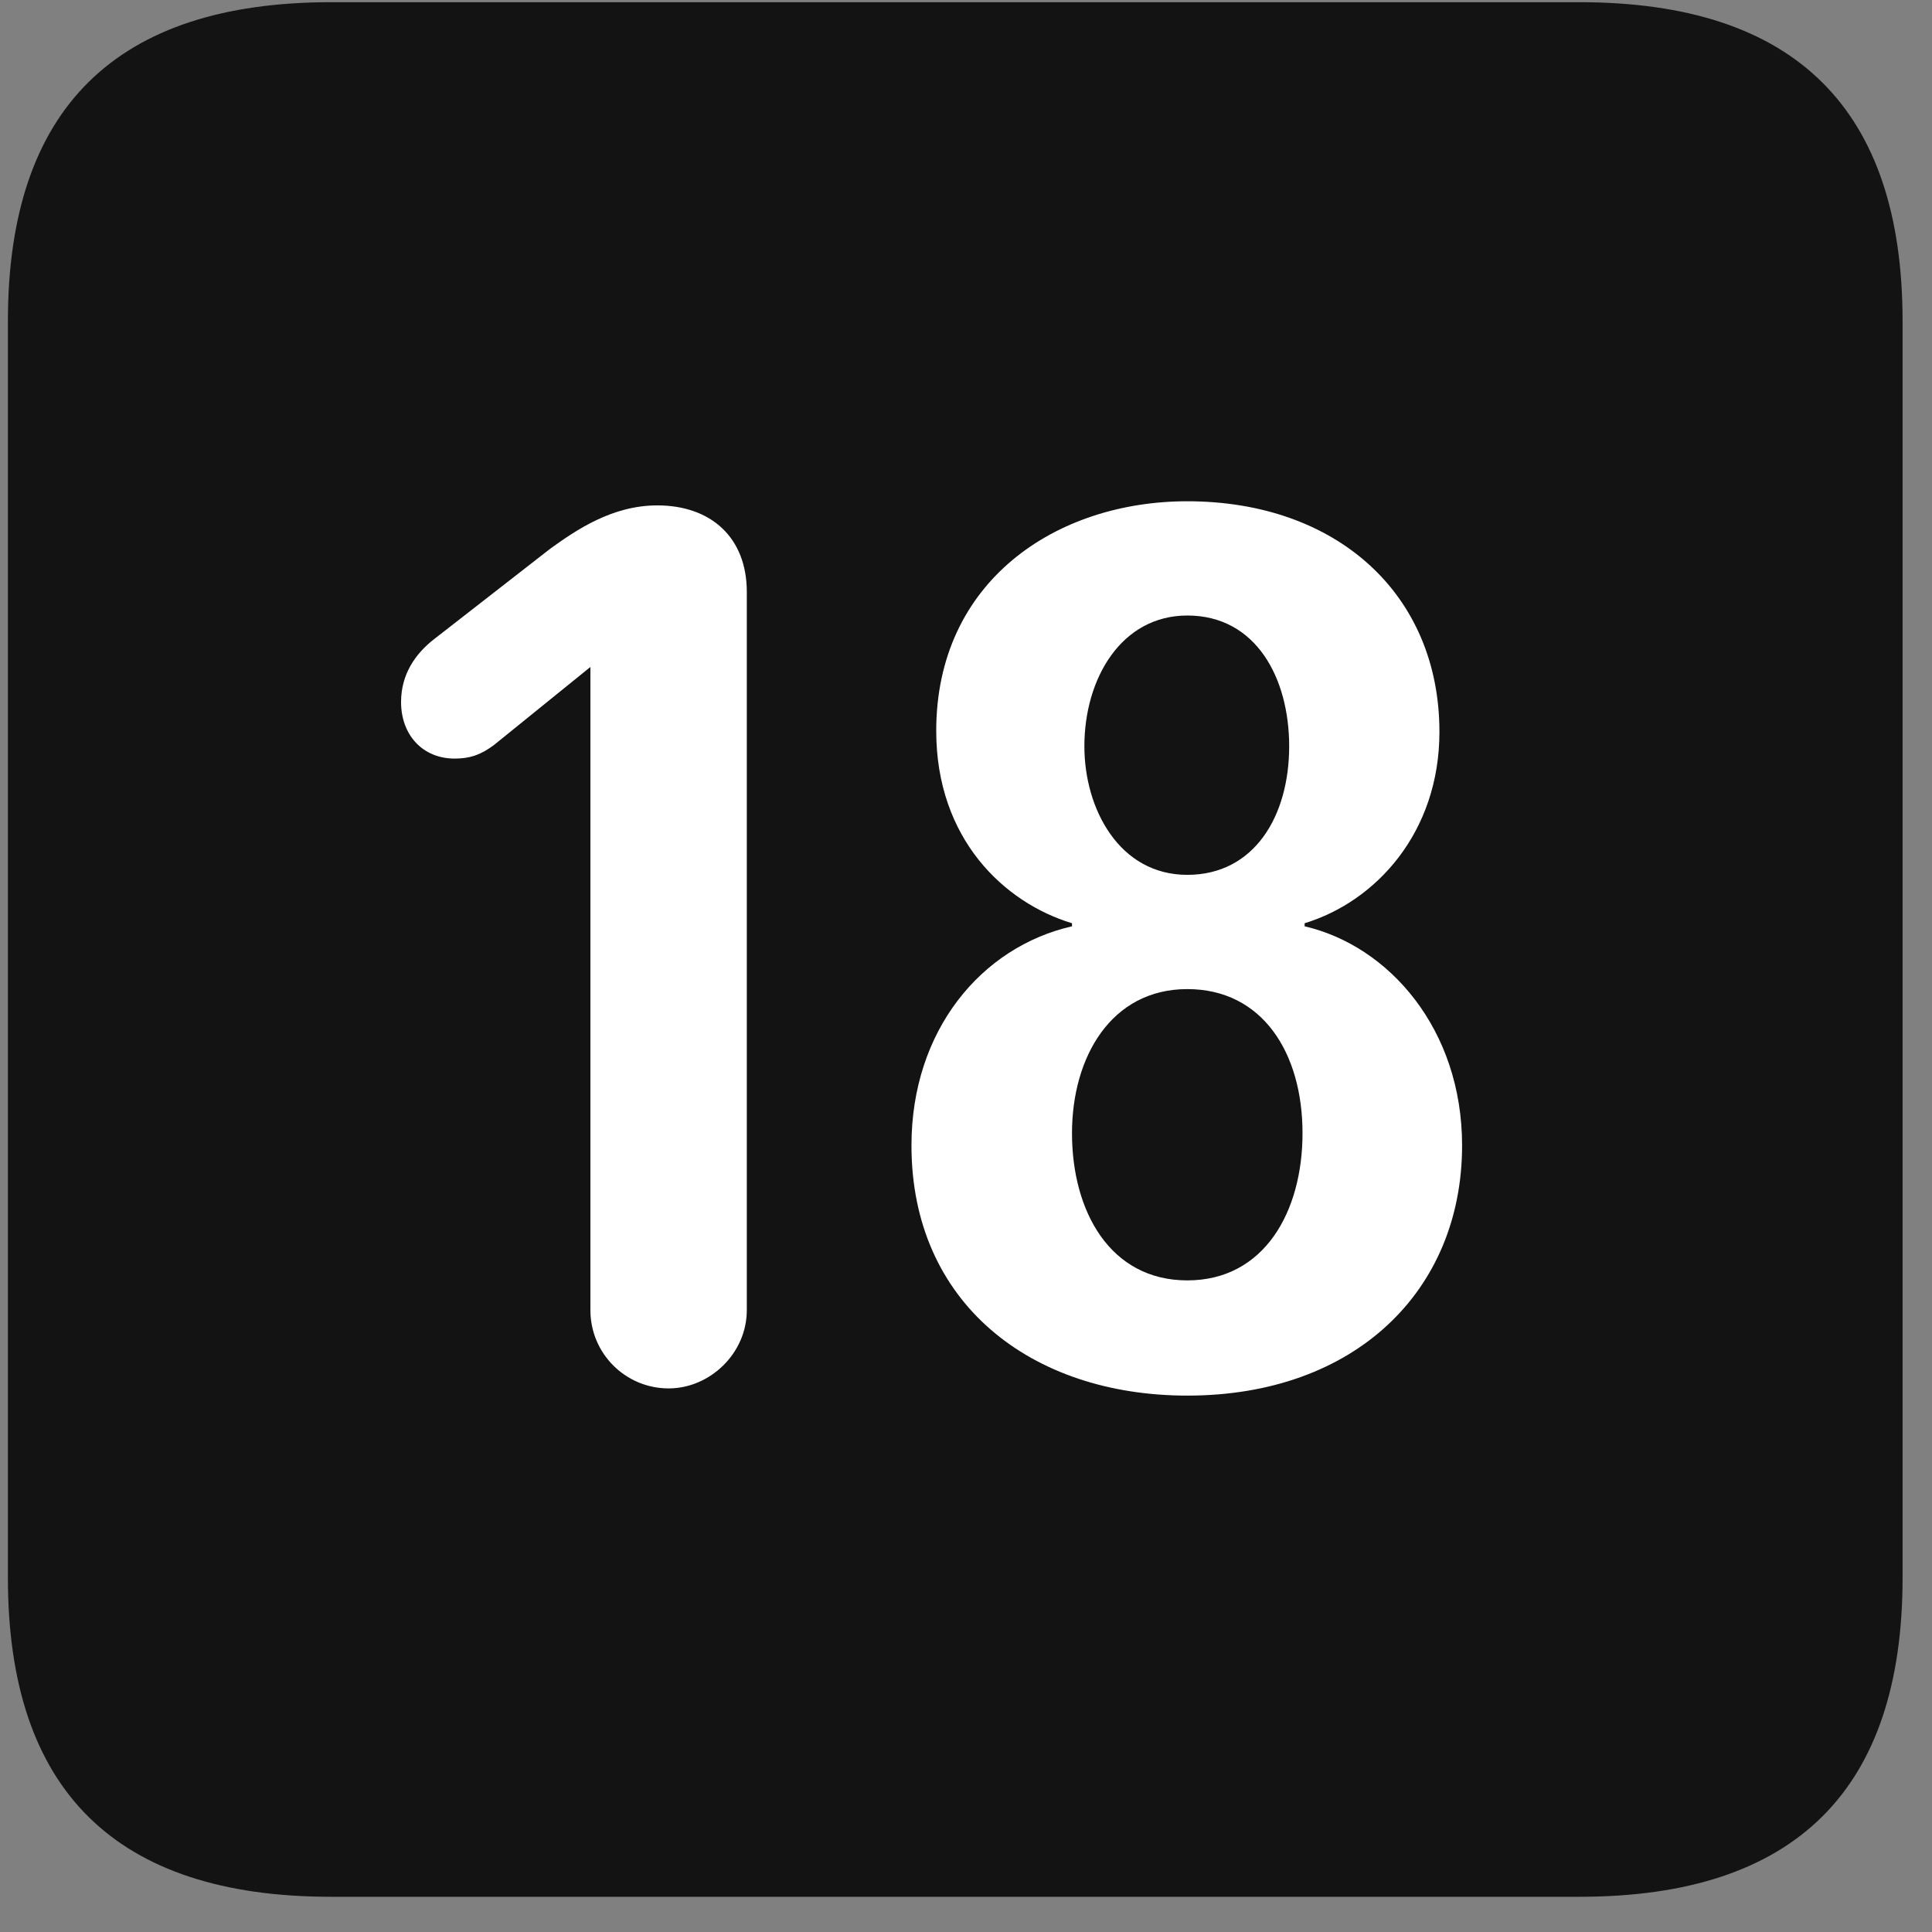 <svg width="22" height="22" viewBox="0 0 22 22" fill="none" xmlns="http://www.w3.org/2000/svg">
<rect x="0" y="0" width="22" height="22" fill="#808080" stroke="none"/>
<g clip-path="url(#clip0_2207_26941)">
<path d="M3.77 21.599H17.985C20.446 21.599 21.665 20.38 21.665 17.966V3.658C21.665 1.244 20.446 0.025 17.985 0.025H3.77C1.321 0.025 0.09 1.232 0.09 3.658V17.966C0.09 20.392 1.321 21.599 3.77 21.599Z" fill="black" fill-opacity="0.85"/>
<path d="M7.614 15.81C7.122 15.81 6.723 15.412 6.723 14.919V7.595L5.622 8.486C5.493 8.58 5.375 8.638 5.176 8.638C4.813 8.638 4.567 8.369 4.567 7.994C4.567 7.677 4.731 7.443 4.942 7.279L6.266 6.248C6.559 6.037 6.969 5.755 7.485 5.755C8.094 5.755 8.504 6.119 8.504 6.74V14.919C8.504 15.412 8.083 15.81 7.614 15.81ZM13.52 15.892C11.739 15.892 10.379 14.837 10.379 13.044C10.379 11.732 11.176 10.783 12.207 10.548V10.513C11.434 10.279 10.661 9.552 10.661 8.322C10.661 6.623 12.02 5.708 13.52 5.708C15.219 5.708 16.391 6.763 16.391 8.334C16.391 9.482 15.665 10.267 14.856 10.513V10.548C15.817 10.771 16.649 11.72 16.649 13.044C16.649 14.697 15.43 15.892 13.52 15.892ZM13.52 9.962C14.282 9.962 14.68 9.294 14.68 8.498C14.68 7.724 14.305 7.009 13.52 7.009C12.77 7.009 12.348 7.724 12.348 8.498C12.348 9.212 12.746 9.962 13.52 9.962ZM13.52 14.58C14.399 14.58 14.832 13.794 14.832 12.904C14.832 11.99 14.376 11.263 13.52 11.263C12.653 11.263 12.207 12.037 12.207 12.904C12.207 13.794 12.641 14.58 13.52 14.58Z" fill="white"/>
</g>
<defs>
<clipPath id="clip0_2207_26941">
<rect width="21.574" height="21.598" fill="white" transform="translate(0.09 0.001)"/>
</clipPath>
</defs>
</svg>

